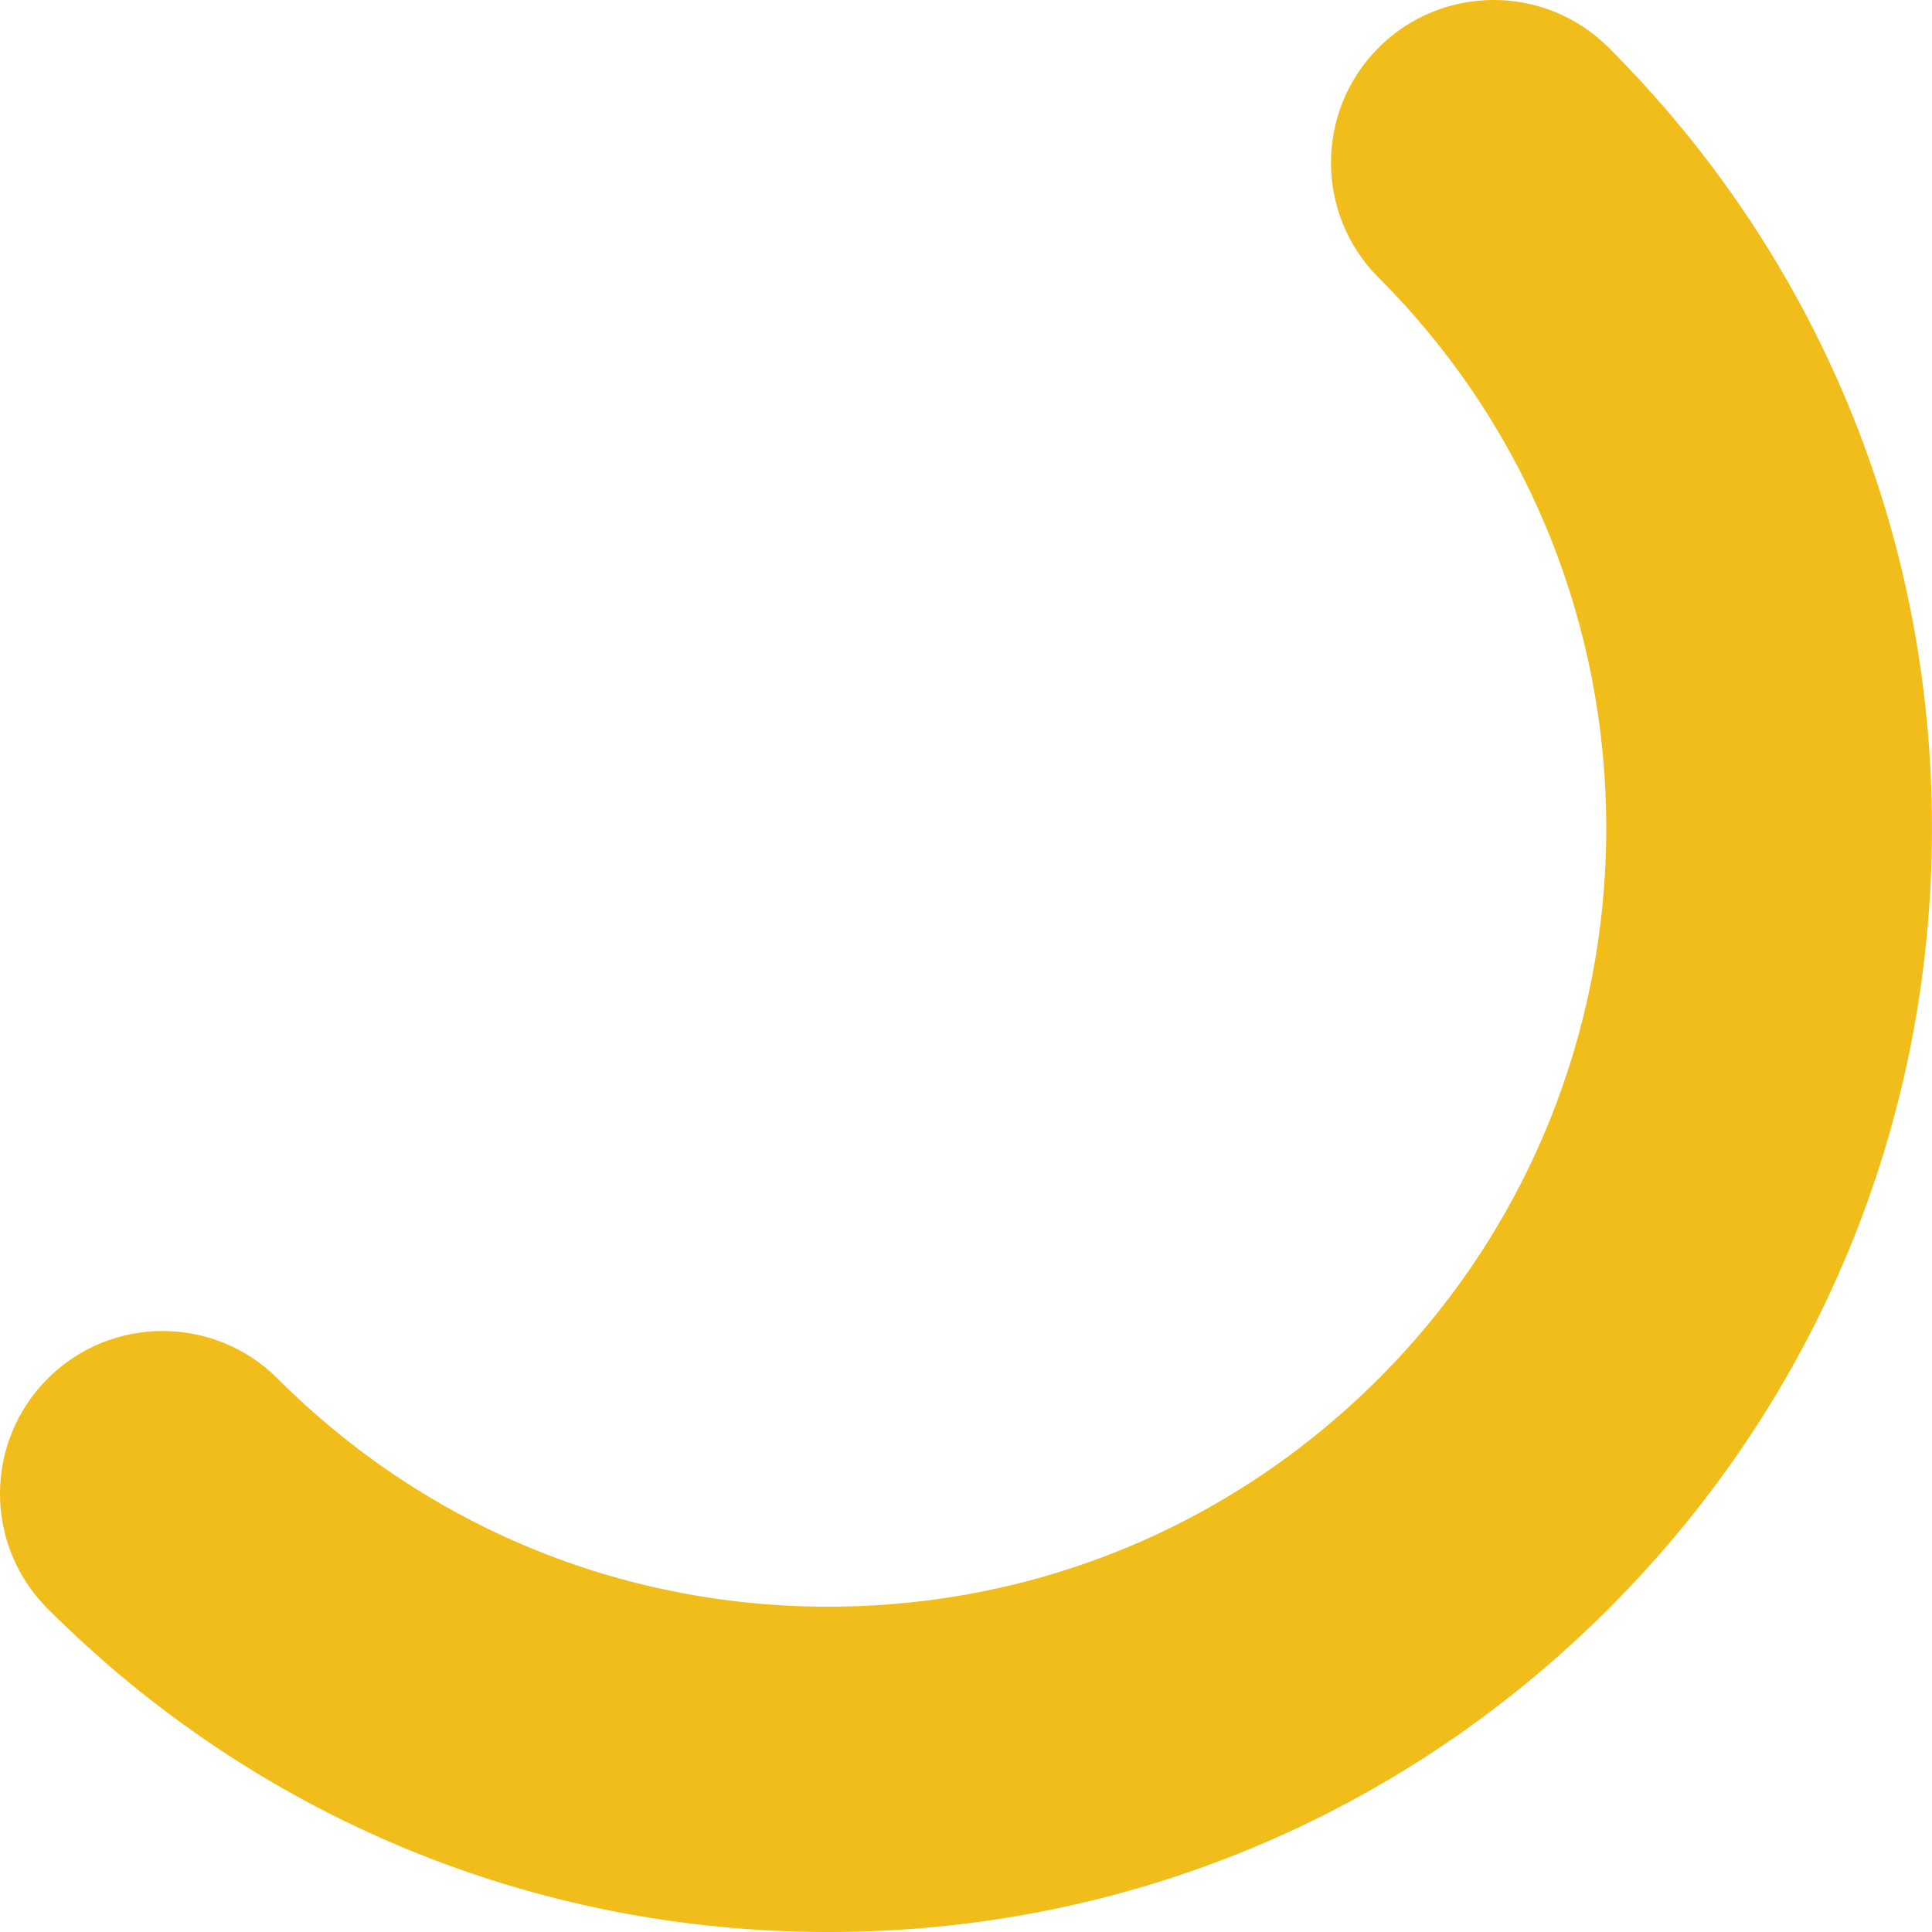 <svg id="Layer_1" data-name="Layer 1" xmlns="http://www.w3.org/2000/svg" viewBox="0 0 3692.21 3692.23"><defs><style>.cls-1{fill:#f0bd1b;}</style></defs><path class="cls-1" d="M1637.57,3755.64c-563.48,0-1093.23-219.44-1491.66-617.88-121.4-121.4-121.39-318.22,0-439.62s318.24-121.39,439.62,0c281,281,654.63,435.77,1052,435.77s771-154.76,1052-435.77c580.09-580.1,580.09-1524,0-2104.08-121.39-121.39-121.39-318.22,0-439.62s318.22-121.39,439.62,0c398.44,398.44,617.86,928.19,617.86,1491.66s-219.42,1093.22-617.86,1491.65S2201.05,3755.64,1637.57,3755.64Z" transform="translate(-54.86 -63.41)"/></svg>